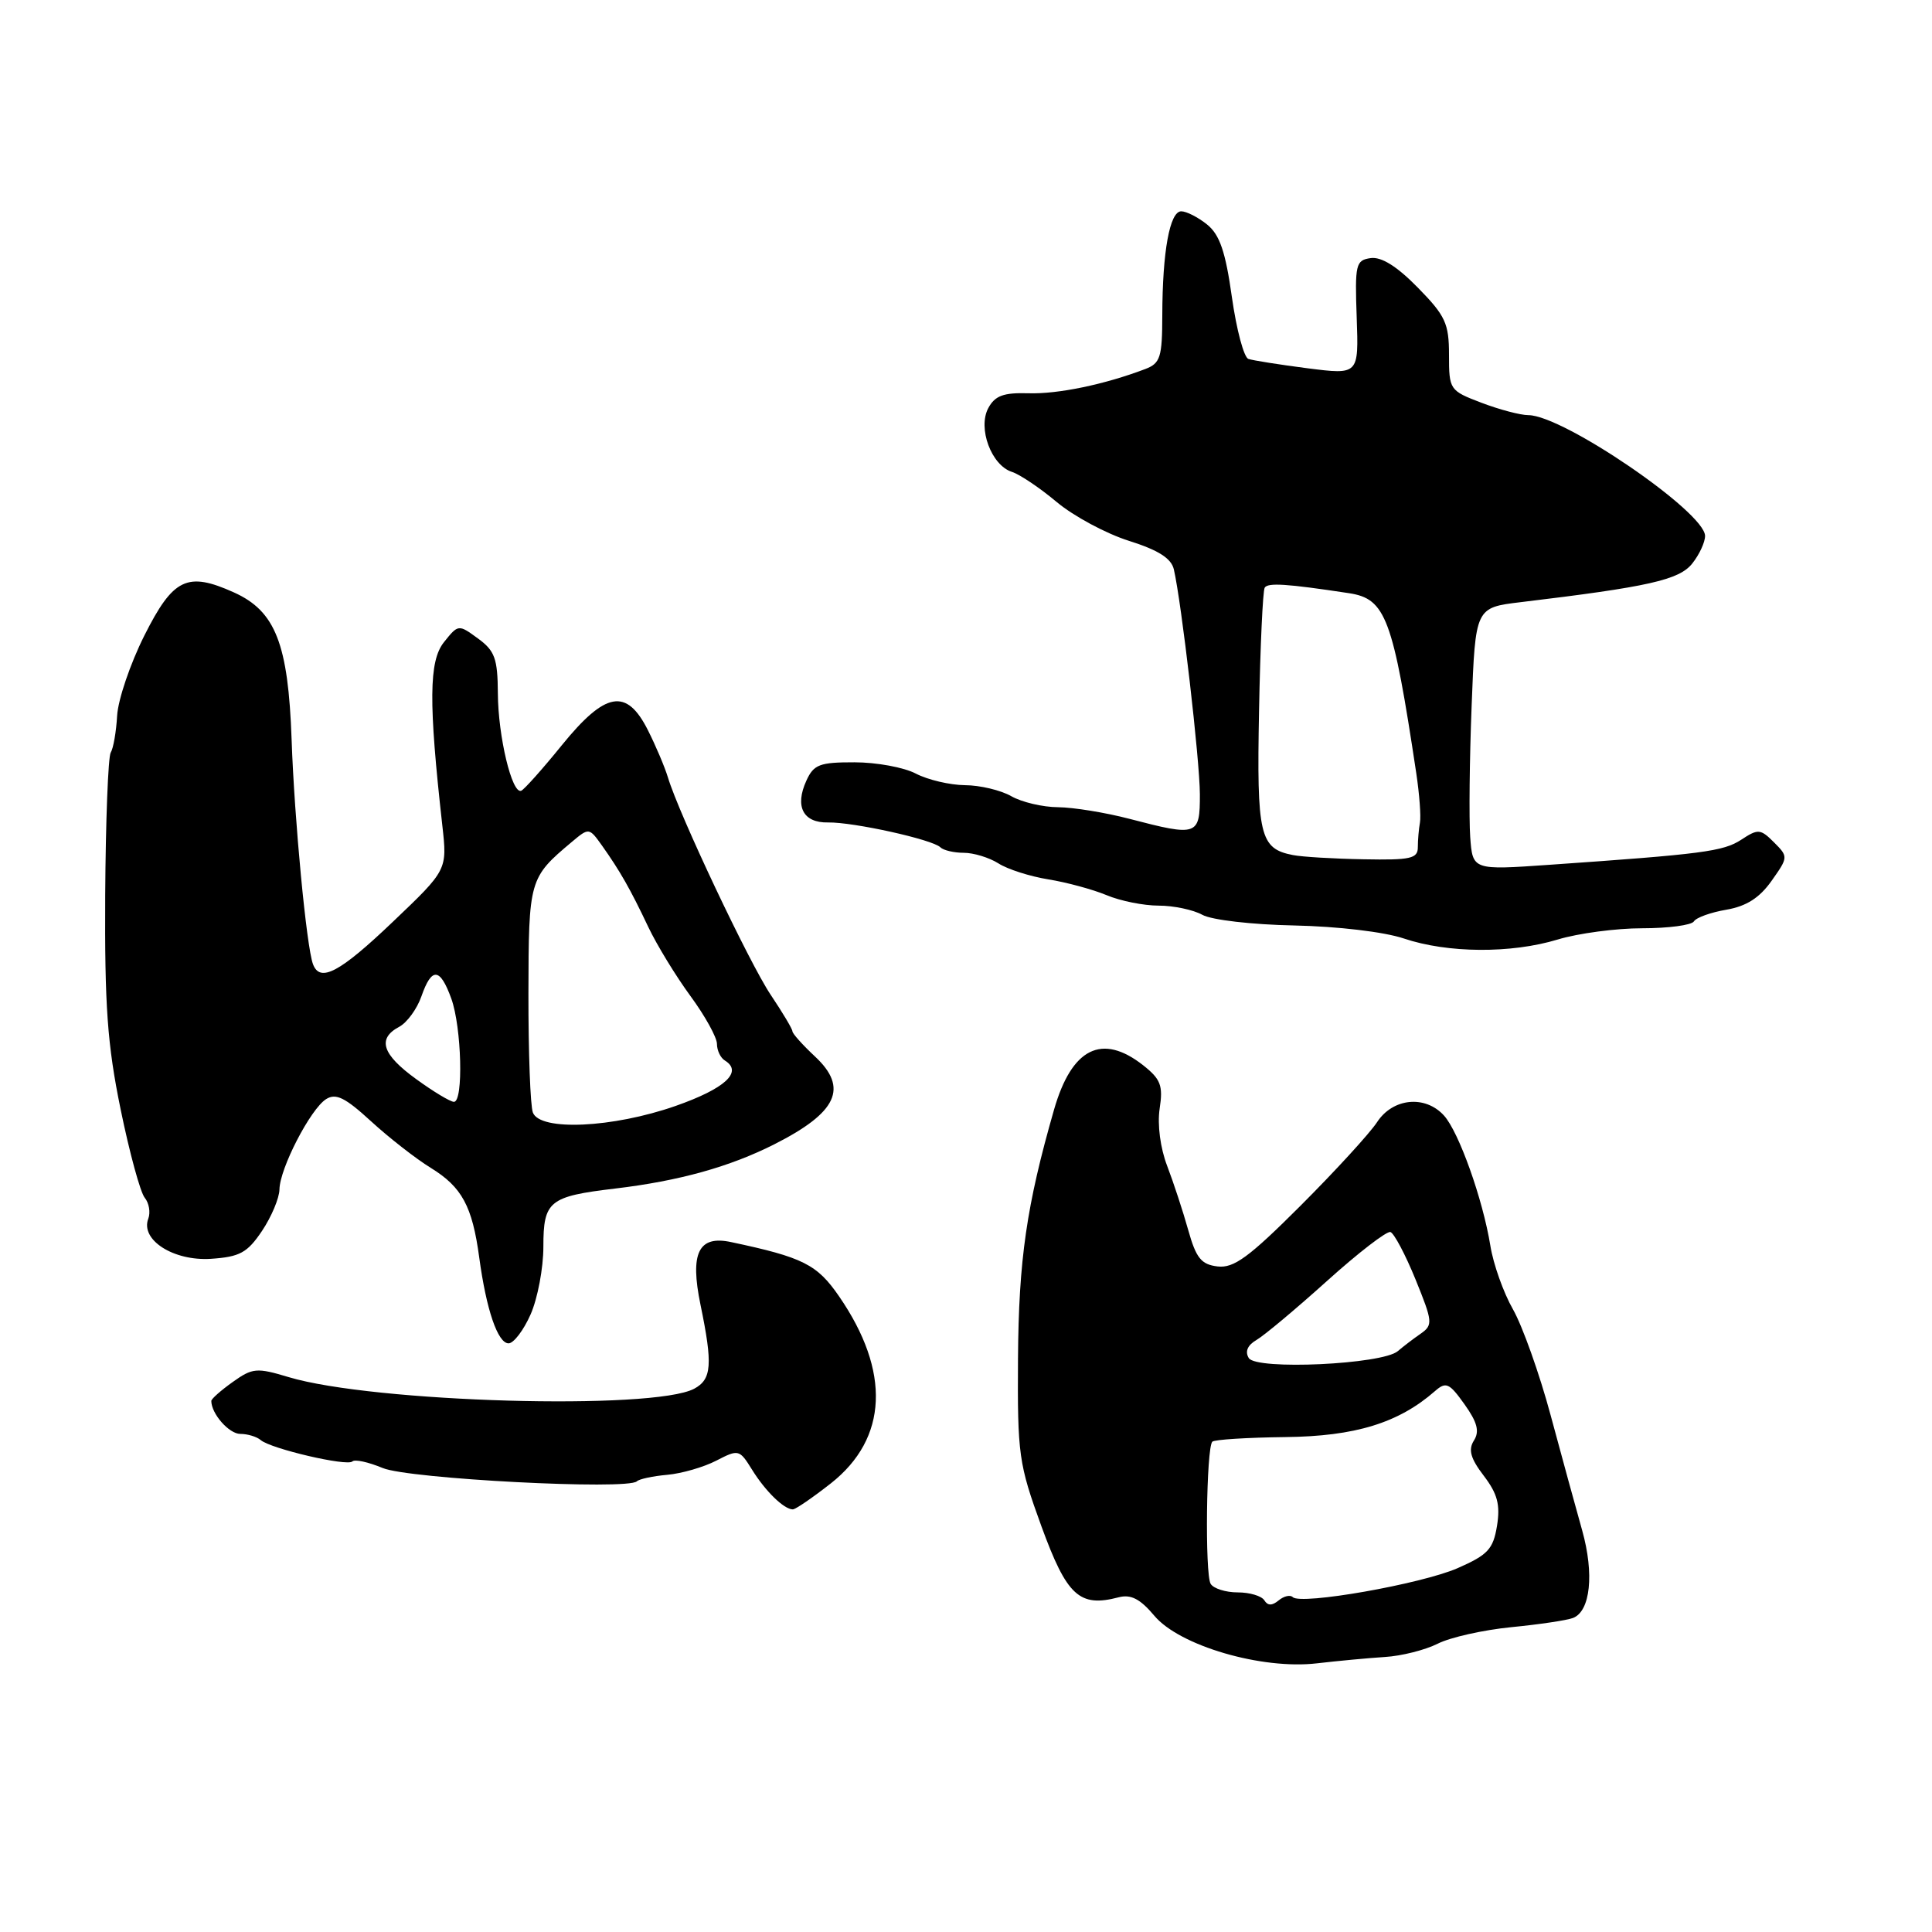 <?xml version="1.0" encoding="UTF-8" standalone="no"?>
<!DOCTYPE svg PUBLIC "-//W3C//DTD SVG 1.1//EN" "http://www.w3.org/Graphics/SVG/1.1/DTD/svg11.dtd" >
<svg xmlns="http://www.w3.org/2000/svg" xmlns:xlink="http://www.w3.org/1999/xlink" version="1.1" viewBox="0 0 256 256">
 <g >
 <path fill="currentColor"
d=" M 183.50 219.56 C 185.70 219.43 188.85 218.63 190.50 217.80 C 192.15 216.96 196.53 215.98 200.24 215.61 C 203.94 215.25 207.63 214.70 208.43 214.39 C 210.74 213.50 211.26 208.55 209.65 202.80 C 208.83 199.89 206.94 193.00 205.46 187.50 C 203.98 182.00 201.73 175.70 200.48 173.50 C 199.22 171.30 197.87 167.50 197.48 165.06 C 196.48 158.90 193.31 150.00 191.34 147.82 C 188.85 145.07 184.56 145.49 182.47 148.69 C 181.50 150.17 176.94 155.15 172.33 159.76 C 165.49 166.60 163.48 168.07 161.33 167.81 C 159.17 167.55 158.49 166.71 157.45 163.00 C 156.76 160.53 155.50 156.70 154.66 154.50 C 153.75 152.14 153.34 149.03 153.66 146.90 C 154.13 143.84 153.80 142.99 151.47 141.15 C 146.02 136.87 142.02 138.86 139.67 147.02 C 136.02 159.74 134.98 166.91 134.89 180.02 C 134.81 192.79 134.98 193.96 138.00 202.26 C 141.37 211.48 143.03 213.01 148.23 211.65 C 149.85 211.23 151.08 211.86 152.96 214.10 C 156.29 218.07 167.20 221.26 174.50 220.40 C 177.25 220.08 181.30 219.70 183.50 219.56 Z  M 110.11 196.54 C 117.65 190.59 118.04 181.73 111.18 171.77 C 108.27 167.54 106.41 166.60 96.86 164.58 C 92.55 163.66 91.40 166.03 92.82 172.89 C 94.46 180.83 94.31 182.76 91.99 184.01 C 86.58 186.90 49.43 185.84 38.23 182.47 C 34.02 181.20 33.46 181.25 30.84 183.12 C 29.28 184.23 28.00 185.36 28.00 185.63 C 28.00 187.33 30.35 190.00 31.84 190.00 C 32.81 190.00 34.03 190.37 34.55 190.82 C 35.89 191.97 46.00 194.33 46.69 193.65 C 47.00 193.33 48.81 193.73 50.71 194.52 C 54.15 195.96 83.20 197.47 84.39 196.28 C 84.69 195.98 86.50 195.59 88.42 195.42 C 90.33 195.25 93.26 194.40 94.92 193.54 C 97.86 192.02 97.98 192.05 99.65 194.74 C 101.42 197.60 103.89 200.00 105.05 200.00 C 105.42 200.00 107.69 198.44 110.11 196.54 Z  M 70.31 174.16 C 71.24 172.05 72.00 168.02 72.00 165.20 C 72.00 159.14 72.75 158.53 81.50 157.49 C 89.99 156.48 96.70 154.61 102.61 151.62 C 110.95 147.40 112.45 144.16 108.00 140.00 C 106.35 138.46 105.00 136.95 105.00 136.65 C 105.00 136.35 103.70 134.17 102.11 131.80 C 99.28 127.57 89.97 107.90 88.50 103.00 C 88.08 101.62 86.89 98.81 85.85 96.75 C 83.02 91.13 80.23 91.62 74.44 98.75 C 71.88 101.91 69.45 104.63 69.06 104.78 C 67.84 105.25 66.00 97.58 65.97 91.88 C 65.94 87.26 65.57 86.23 63.33 84.60 C 60.75 82.71 60.72 82.72 58.82 85.10 C 56.83 87.60 56.78 93.04 58.61 109.38 C 59.27 115.27 59.27 115.27 52.07 122.13 C 45.01 128.87 42.40 130.25 41.47 127.75 C 40.61 125.45 39.01 108.62 38.64 98.00 C 38.19 85.30 36.50 80.98 31.00 78.50 C 24.81 75.71 22.95 76.61 19.12 84.23 C 17.26 87.94 15.64 92.71 15.52 94.84 C 15.40 96.96 15.02 99.16 14.67 99.72 C 14.33 100.28 14.00 108.78 13.94 118.62 C 13.86 133.28 14.22 138.39 15.98 146.98 C 17.16 152.74 18.60 158.02 19.18 158.71 C 19.75 159.41 19.96 160.65 19.65 161.48 C 18.57 164.29 22.99 167.12 27.95 166.80 C 31.78 166.54 32.77 166.00 34.72 163.10 C 35.97 161.23 37.01 158.76 37.03 157.60 C 37.07 154.82 41.14 146.95 43.21 145.64 C 44.51 144.82 45.74 145.43 49.17 148.58 C 51.55 150.76 55.11 153.54 57.08 154.75 C 61.21 157.29 62.58 159.82 63.50 166.62 C 64.44 173.56 65.96 178.00 67.39 178.00 C 68.06 178.00 69.38 176.27 70.31 174.16 Z  M 206.41 124.49 C 209.11 123.67 214.14 123.00 217.60 123.00 C 221.06 123.00 224.14 122.59 224.45 122.09 C 224.76 121.58 226.70 120.89 228.76 120.54 C 231.41 120.08 233.15 118.97 234.74 116.72 C 236.96 113.58 236.97 113.52 235.06 111.61 C 233.27 109.82 232.95 109.80 230.72 111.27 C 228.34 112.82 225.59 113.18 205.31 114.59 C 195.13 115.30 195.13 115.30 194.81 110.90 C 194.64 108.48 194.72 100.65 195.00 93.50 C 195.50 80.51 195.50 80.51 201.50 79.79 C 218.42 77.76 222.50 76.85 224.23 74.67 C 225.18 73.48 225.94 71.83 225.93 71.00 C 225.87 67.83 207.15 55.04 202.53 55.01 C 201.45 55.01 198.64 54.26 196.28 53.36 C 192.08 51.76 192.00 51.64 192.00 47.02 C 192.00 42.86 191.53 41.84 187.87 38.11 C 185.11 35.29 183.04 34.00 181.62 34.20 C 179.64 34.48 179.52 35.02 179.77 42.08 C 180.04 49.66 180.04 49.66 173.27 48.80 C 169.55 48.32 166.01 47.76 165.42 47.56 C 164.82 47.36 163.84 43.67 163.23 39.36 C 162.39 33.36 161.62 31.11 159.96 29.76 C 158.76 28.79 157.21 28.00 156.52 28.00 C 155.00 28.00 154.03 33.32 154.01 41.77 C 154.00 47.35 153.75 48.14 151.75 48.90 C 146.36 50.95 140.19 52.23 136.29 52.11 C 132.96 52.01 131.84 52.43 130.95 54.08 C 129.53 56.74 131.36 61.66 134.09 62.53 C 135.11 62.85 137.79 64.65 140.03 66.53 C 142.27 68.40 146.57 70.71 149.58 71.66 C 153.48 72.89 155.20 73.98 155.54 75.44 C 156.56 79.84 158.98 100.74 158.99 105.25 C 159.00 110.75 158.70 110.86 149.66 108.50 C 146.49 107.67 142.24 106.98 140.20 106.96 C 138.17 106.95 135.38 106.29 134.00 105.50 C 132.62 104.71 129.86 104.05 127.86 104.04 C 125.86 104.02 122.94 103.33 121.36 102.51 C 119.79 101.68 116.13 101.01 113.23 101.01 C 108.61 101.00 107.82 101.30 106.85 103.44 C 105.28 106.87 106.42 109.05 109.73 108.98 C 113.07 108.92 123.57 111.24 124.60 112.27 C 125.00 112.67 126.40 113.00 127.70 113.00 C 129.00 113.00 131.07 113.63 132.29 114.40 C 133.50 115.18 136.48 116.13 138.90 116.52 C 141.32 116.91 144.79 117.85 146.62 118.61 C 148.44 119.38 151.55 120.00 153.53 120.00 C 155.51 120.00 158.11 120.55 159.32 121.22 C 160.54 121.90 165.90 122.52 171.50 122.63 C 177.26 122.75 183.41 123.48 186.00 124.35 C 191.82 126.31 200.22 126.37 206.41 124.49 Z  M 167.53 212.05 C 167.17 211.47 165.59 211.00 164.00 211.00 C 162.41 211.00 160.80 210.49 160.42 209.87 C 159.64 208.61 159.84 191.83 160.64 191.03 C 160.92 190.75 165.28 190.48 170.32 190.42 C 179.57 190.32 185.32 188.55 190.14 184.33 C 191.60 183.05 192.03 183.24 194.05 186.07 C 195.76 188.47 196.07 189.67 195.30 190.88 C 194.53 192.10 194.85 193.25 196.61 195.55 C 198.43 197.94 198.81 199.39 198.36 202.19 C 197.85 205.28 197.15 206.03 193.14 207.79 C 188.30 209.90 172.37 212.70 171.30 211.63 C 170.96 211.29 170.12 211.49 169.43 212.06 C 168.56 212.78 167.98 212.78 167.53 212.05 Z  M 165.47 179.95 C 164.94 179.09 165.30 178.25 166.48 177.56 C 167.49 176.98 171.71 173.45 175.84 169.73 C 179.98 166.00 183.76 163.09 184.24 163.25 C 184.72 163.41 186.22 166.23 187.56 169.52 C 189.85 175.15 189.89 175.57 188.25 176.72 C 187.29 177.38 185.92 178.43 185.22 179.03 C 183.18 180.79 166.47 181.57 165.47 179.95 Z  M 70.61 147.42 C 70.27 146.55 70.01 139.46 70.02 131.67 C 70.05 116.54 70.11 116.31 75.78 111.55 C 78.04 109.65 78.07 109.66 79.78 112.06 C 82.16 115.42 83.52 117.80 85.91 122.85 C 87.05 125.24 89.56 129.35 91.49 131.98 C 93.42 134.61 95.00 137.47 95.00 138.32 C 95.00 139.18 95.47 140.18 96.06 140.53 C 98.48 142.04 96.07 144.25 89.50 146.55 C 81.17 149.46 71.56 149.90 70.61 147.42 Z  M 55.15 142.99 C 50.63 139.72 49.95 137.63 52.89 136.06 C 53.94 135.50 55.26 133.68 55.84 132.02 C 57.20 128.12 58.31 128.20 59.80 132.32 C 61.17 136.12 61.43 146.00 60.15 146.00 C 59.68 146.00 57.43 144.65 55.15 142.99 Z  M 171.32 113.30 C 166.92 112.45 166.51 110.72 166.83 94.17 C 166.99 85.62 167.33 78.28 167.58 77.87 C 168.00 77.19 170.45 77.34 178.75 78.60 C 183.62 79.34 184.56 81.85 187.67 102.50 C 188.08 105.25 188.30 108.17 188.15 109.00 C 188.00 109.83 187.87 111.29 187.87 112.25 C 187.88 113.77 186.92 113.98 180.69 113.86 C 176.73 113.79 172.52 113.54 171.32 113.30 Z "/>
</g>
</svg>
